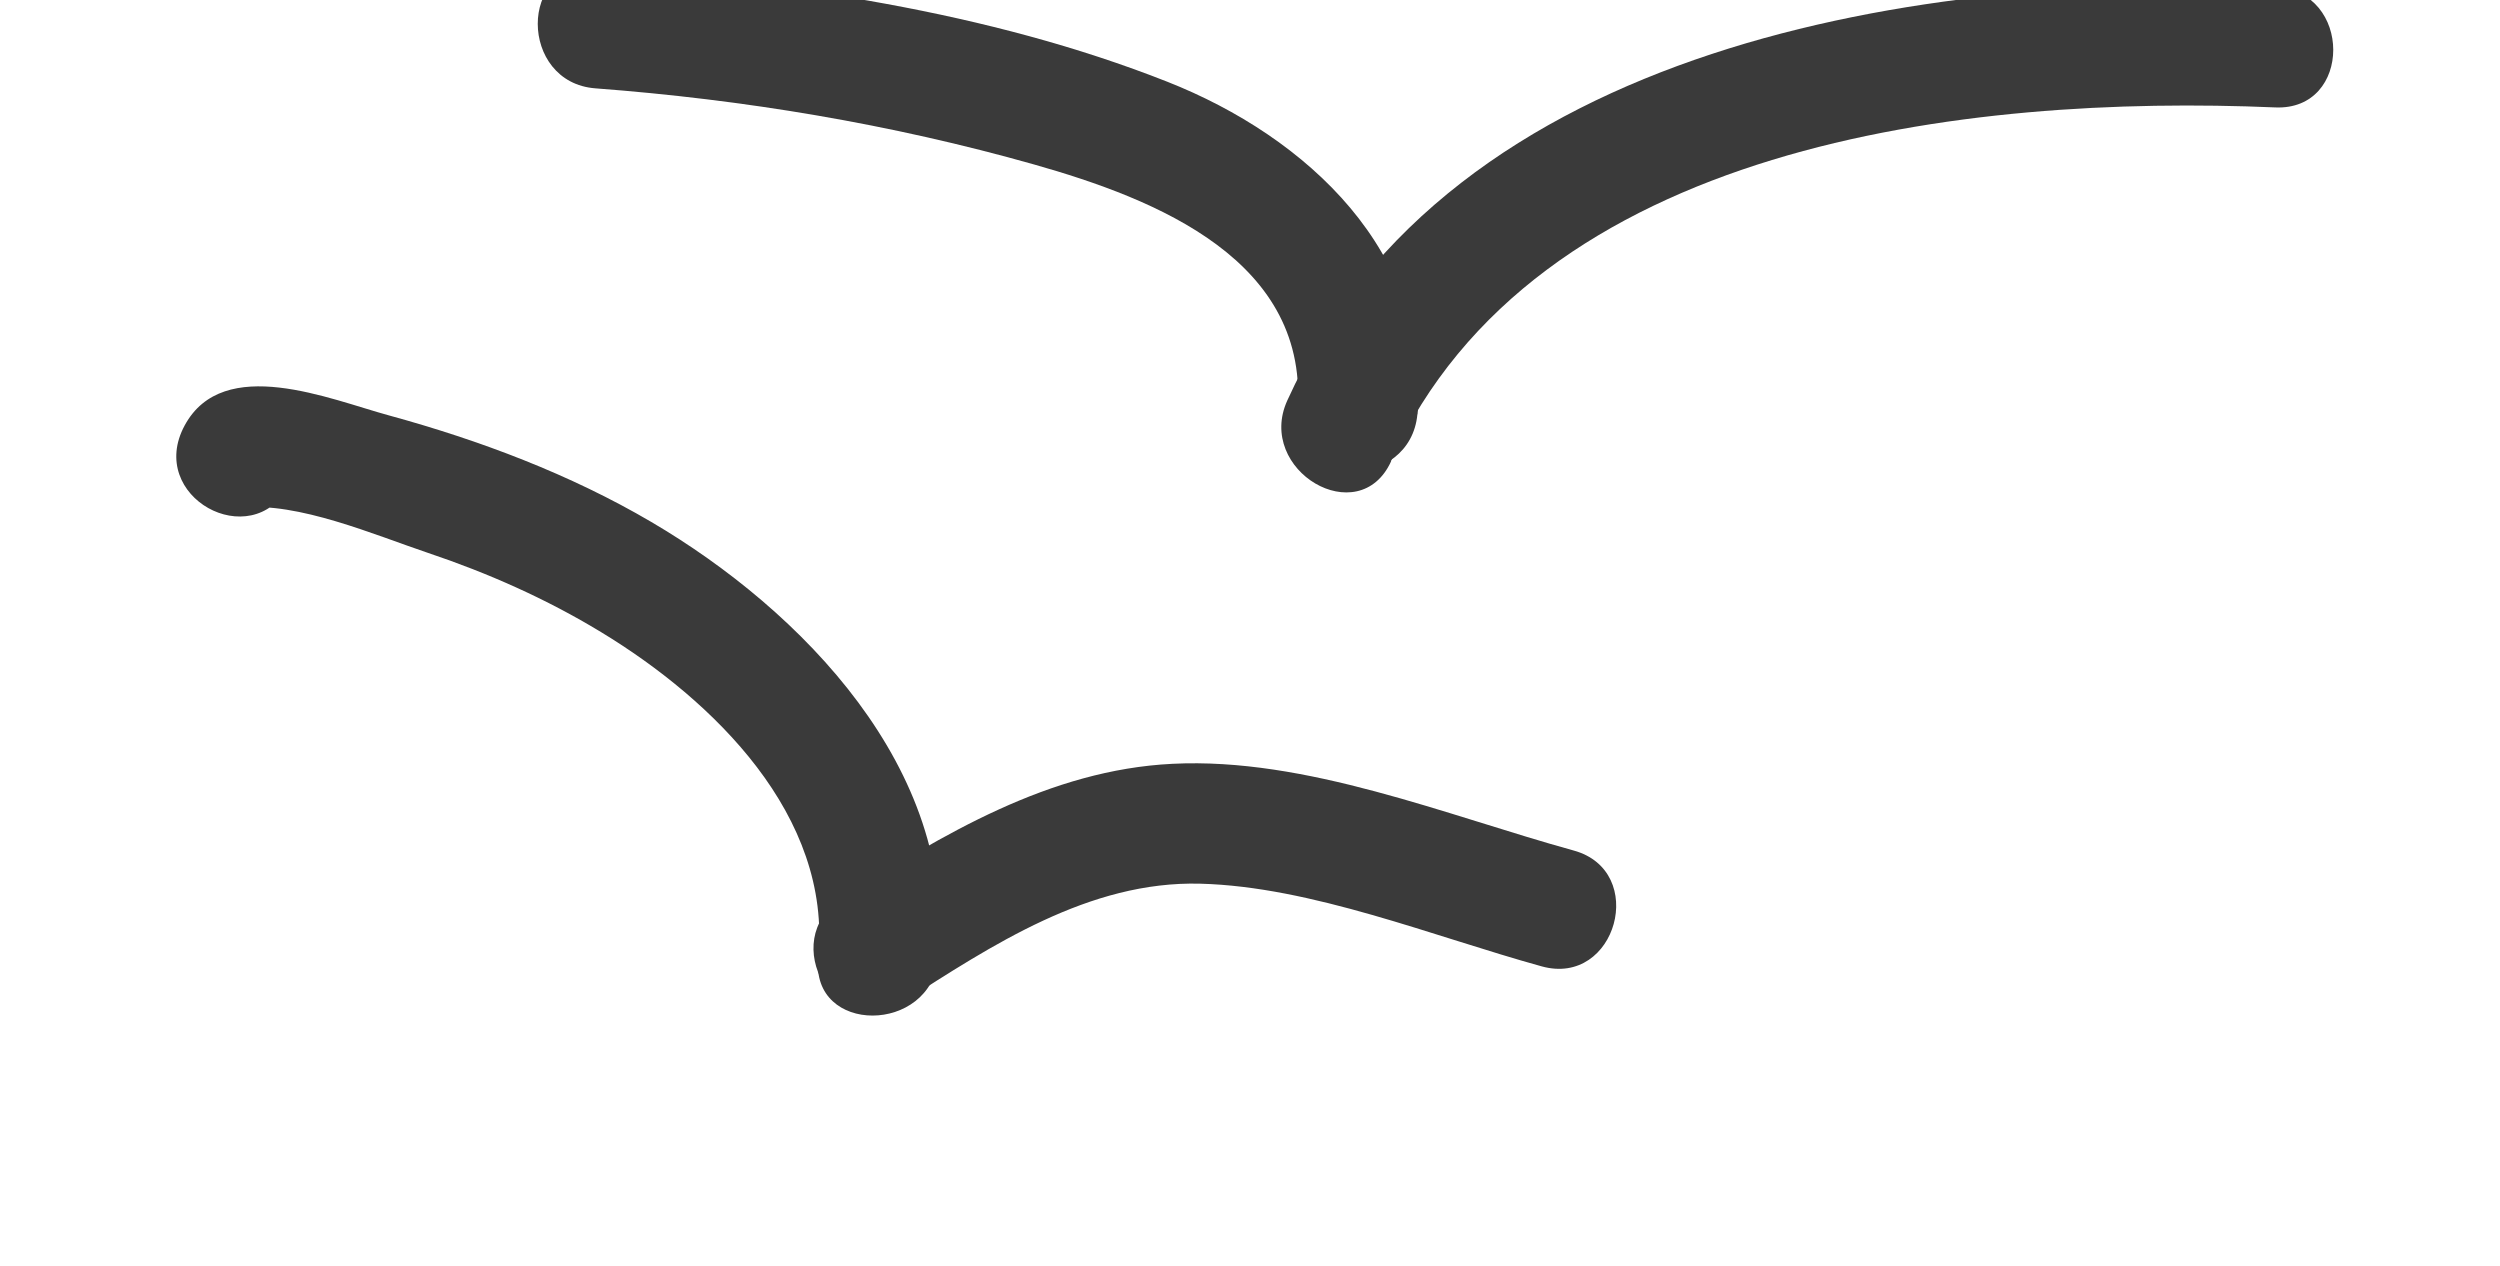 <svg width="156" height="79" viewBox="0 0 156 79" fill="none" xmlns="http://www.w3.org/2000/svg">
<g clip-path="url(#clip0_840_91066)">
<path d="M56.296 62.572C61.906 58.982 67.966 54.962 74.896 55.142C81.826 55.322 89.436 58.432 96.206 60.302C100.866 61.592 102.856 54.352 98.196 53.072C90.266 50.882 81.486 47.242 73.156 47.662C65.496 48.042 58.806 52.072 52.506 56.092C48.446 58.682 52.206 65.172 56.296 62.572Z" fill="#3A3A3A"/>
<path d="M58.546 59.773C59.706 48.013 50.046 38.093 40.646 32.573C35.576 29.593 29.936 27.473 24.276 25.923C20.596 24.923 13.946 22.083 11.526 26.543C9.106 31.003 15.696 34.573 18.006 30.333L18.286 29.823L15.046 31.683C18.576 31.303 23.386 33.383 26.686 34.493C30.466 35.763 34.096 37.373 37.506 39.443C44.526 43.703 51.926 50.903 51.056 59.783C50.586 64.583 58.086 64.553 58.556 59.783L58.546 59.773Z" fill="#3A3A3A"/>
<path d="M86.796 28.773C95.806 8.913 122.806 5.883 141.976 6.703C146.806 6.913 146.796 -0.587 141.976 -0.797C120.256 -1.727 90.456 2.653 80.326 24.993C78.346 29.353 84.806 33.173 86.806 28.783L86.796 28.773Z" fill="#3A3A3A"/>
<path d="M88.456 25.852C89.396 15.762 81.536 8.533 72.846 5.103C61.646 0.683 49.106 -1.087 37.156 -1.987C32.346 -2.347 32.366 5.153 37.156 5.513C46.416 6.213 55.586 7.733 64.526 10.263C72.146 12.423 81.846 16.262 80.946 25.852C80.496 30.652 87.996 30.622 88.446 25.852H88.456Z" fill="#3A3A3A"/>
</g>
<defs>
<clipPath id="clip0_840_91066">
<rect width="156" height="79" fill="white"/>
</clipPath>
</defs>
</svg>
